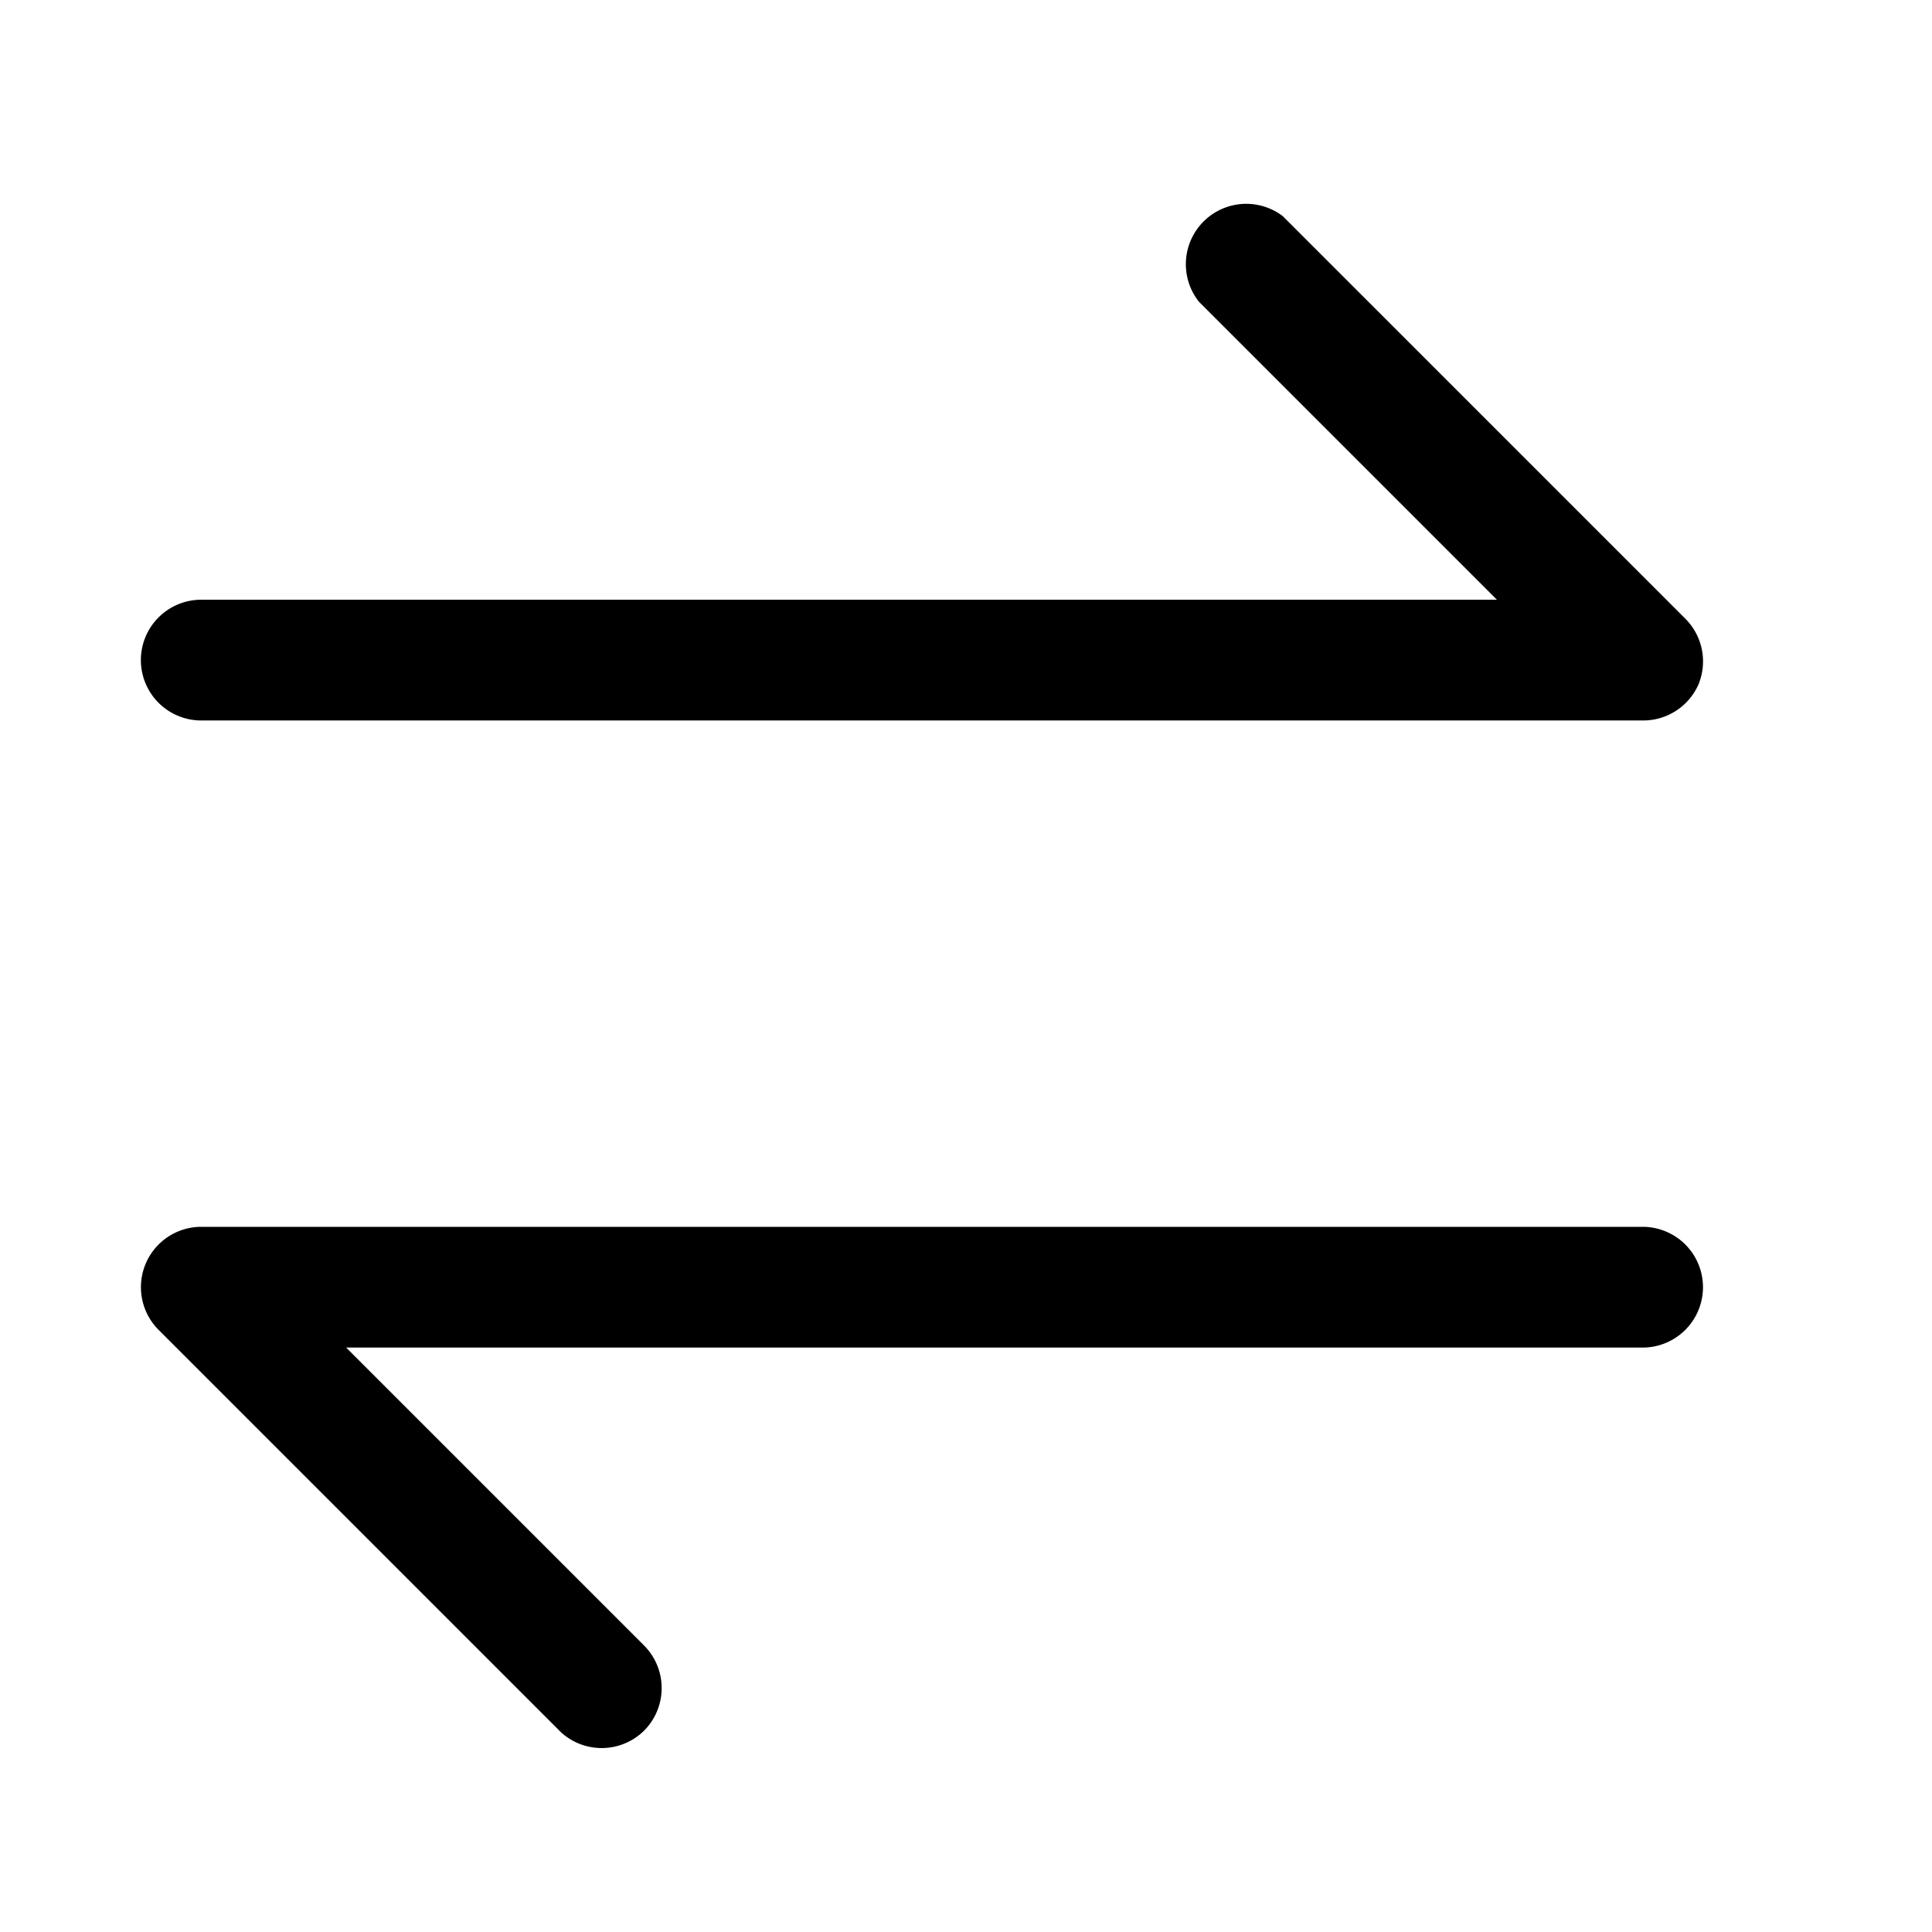 <?xml version="1.0" standalone="no"?><!DOCTYPE svg PUBLIC "-//W3C//DTD SVG 1.1//EN" "http://www.w3.org/Graphics/SVG/1.1/DTD/svg11.dtd"><svg t="1612408782356" class="icon" viewBox="0 0 1024 1024" version="1.1" xmlns="http://www.w3.org/2000/svg" p-id="24365" xmlns:xlink="http://www.w3.org/1999/xlink" width="200" height="200"><defs><style type="text/css"></style></defs><path d="M900.267 362.667a32 32 0 0 0-7.04-34.774L679.893 114.56A32 32 0 0 0 635.52 160l157.867 157.867h-686.72a32 32 0 1 0 0 64h763.946a32 32 0 0 0 29.654-19.2zM341.333 917.333a32 32 0 0 0 0-45.226L183.467 714.24h687.146a32 32 0 0 0 0-64H106.667a32 32 0 0 0-22.614 54.613l213.334 213.334a32 32 0 0 0 43.946-0.854z" p-id="24366"></path></svg>